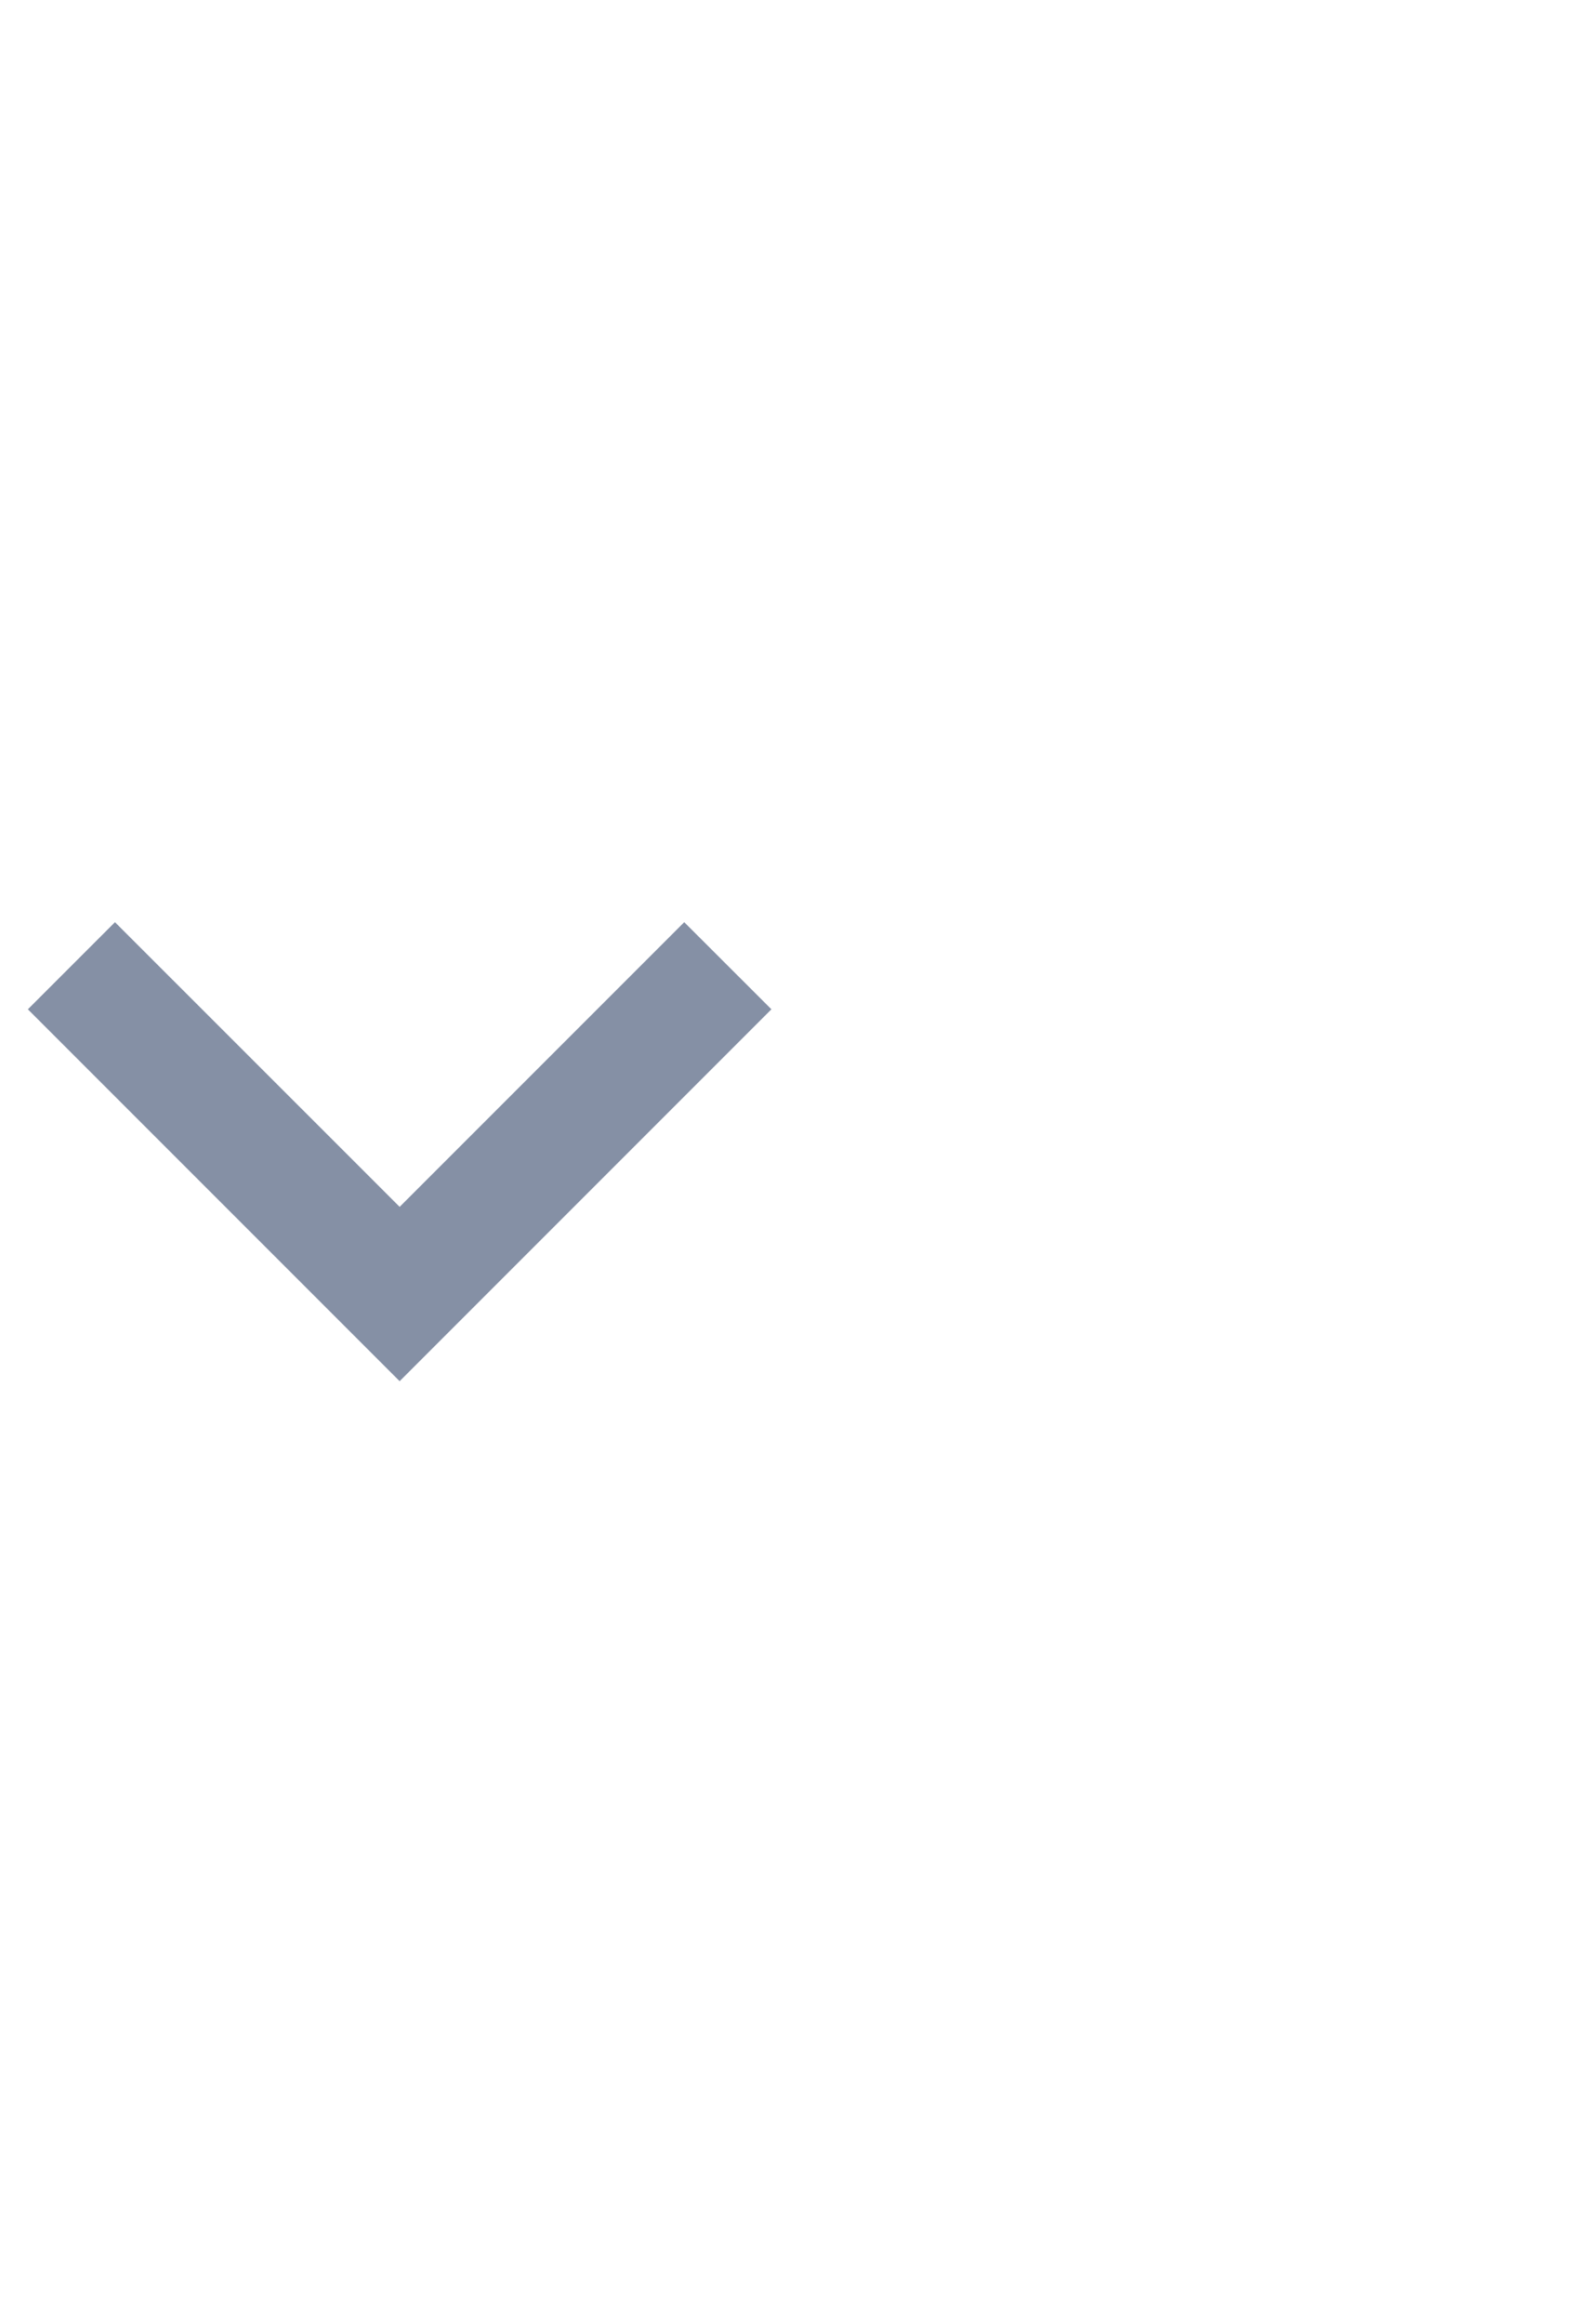 <svg width="17" height="25" viewBox="0 0 17 25" fill="none" xmlns="http://www.w3.org/2000/svg">
<g clip-path="url(#clip0_44_686)">
<path d="M1.237 9.919L4.3 12.981L7.362 9.919L8.3 10.856L4.3 14.856L0.3 10.856L1.237 9.919Z" fill="#8590A5"/>
</g>
<defs>
<clipPath id="clip0_44_686">
<rect width="16" height="24" fill="white" transform="matrix(1 0 0 -1 0.3 24.2)"/>
</clipPath>
</defs>
</svg>
